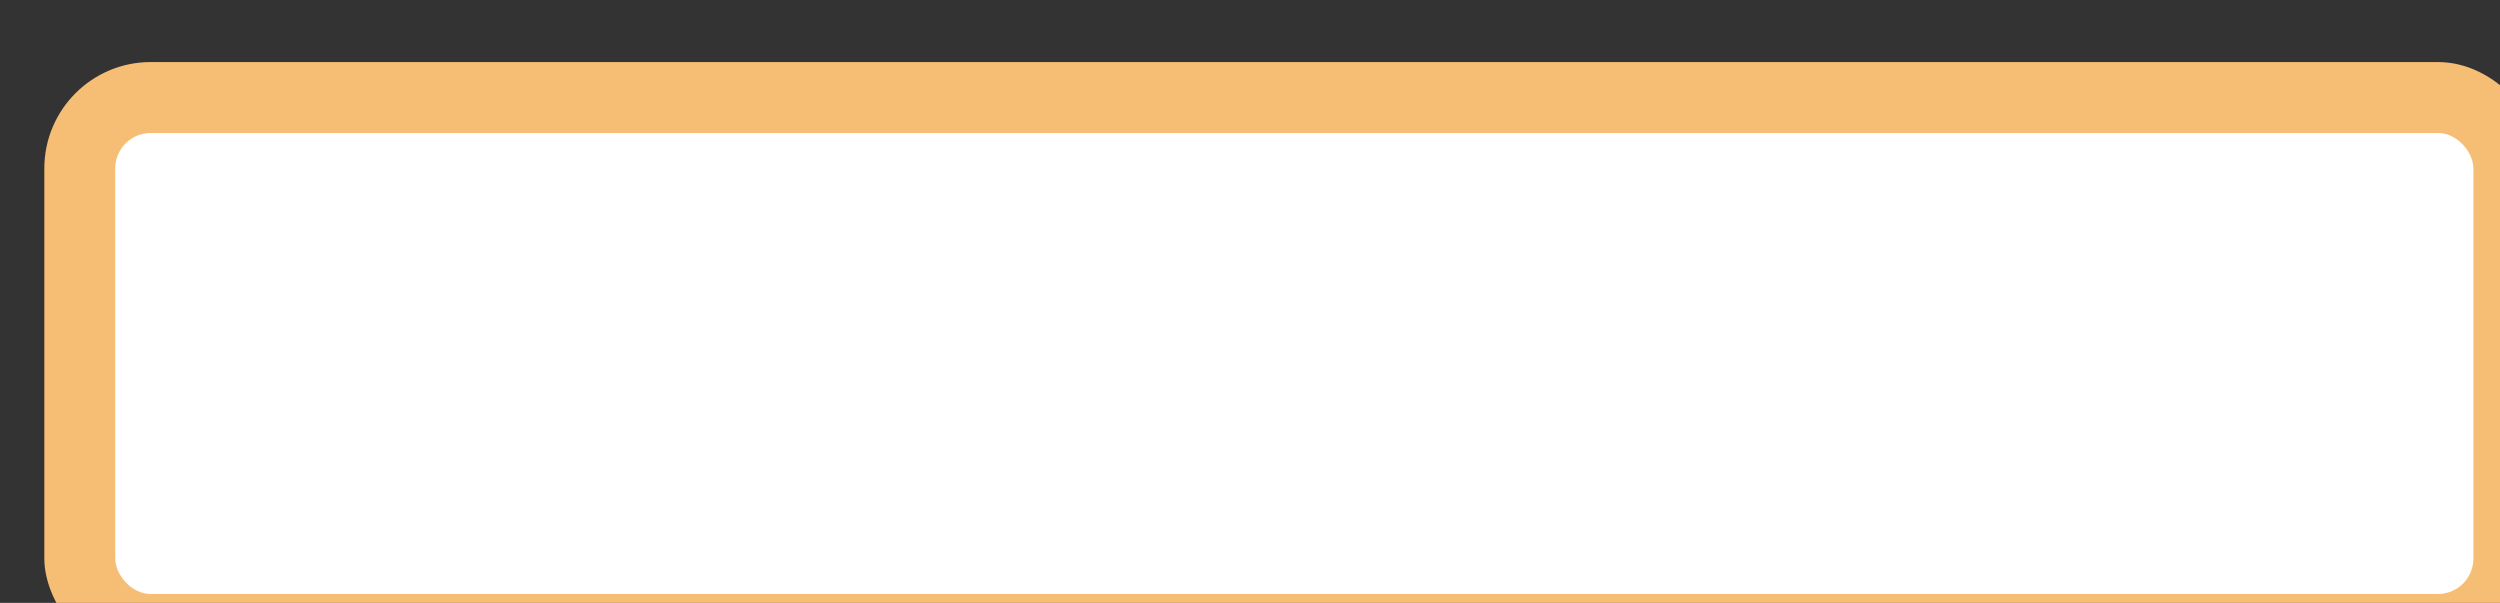 <svg xmlns='http://www.w3.org/2000/svg' width='100%' height='100%' viewBox='0 0 70.5 17'>
<rect x="0" y="0" width="70.5" height="17" fill="#333333" stroke="none"/>
<rect x='1.25' y='1.75' height='17' width='70.5' rx='3' fill='#F6BE74'/>
<rect x='3.25' y='3.75' height='13' width='66.5' rx='1' fill='white'/>
</svg>

